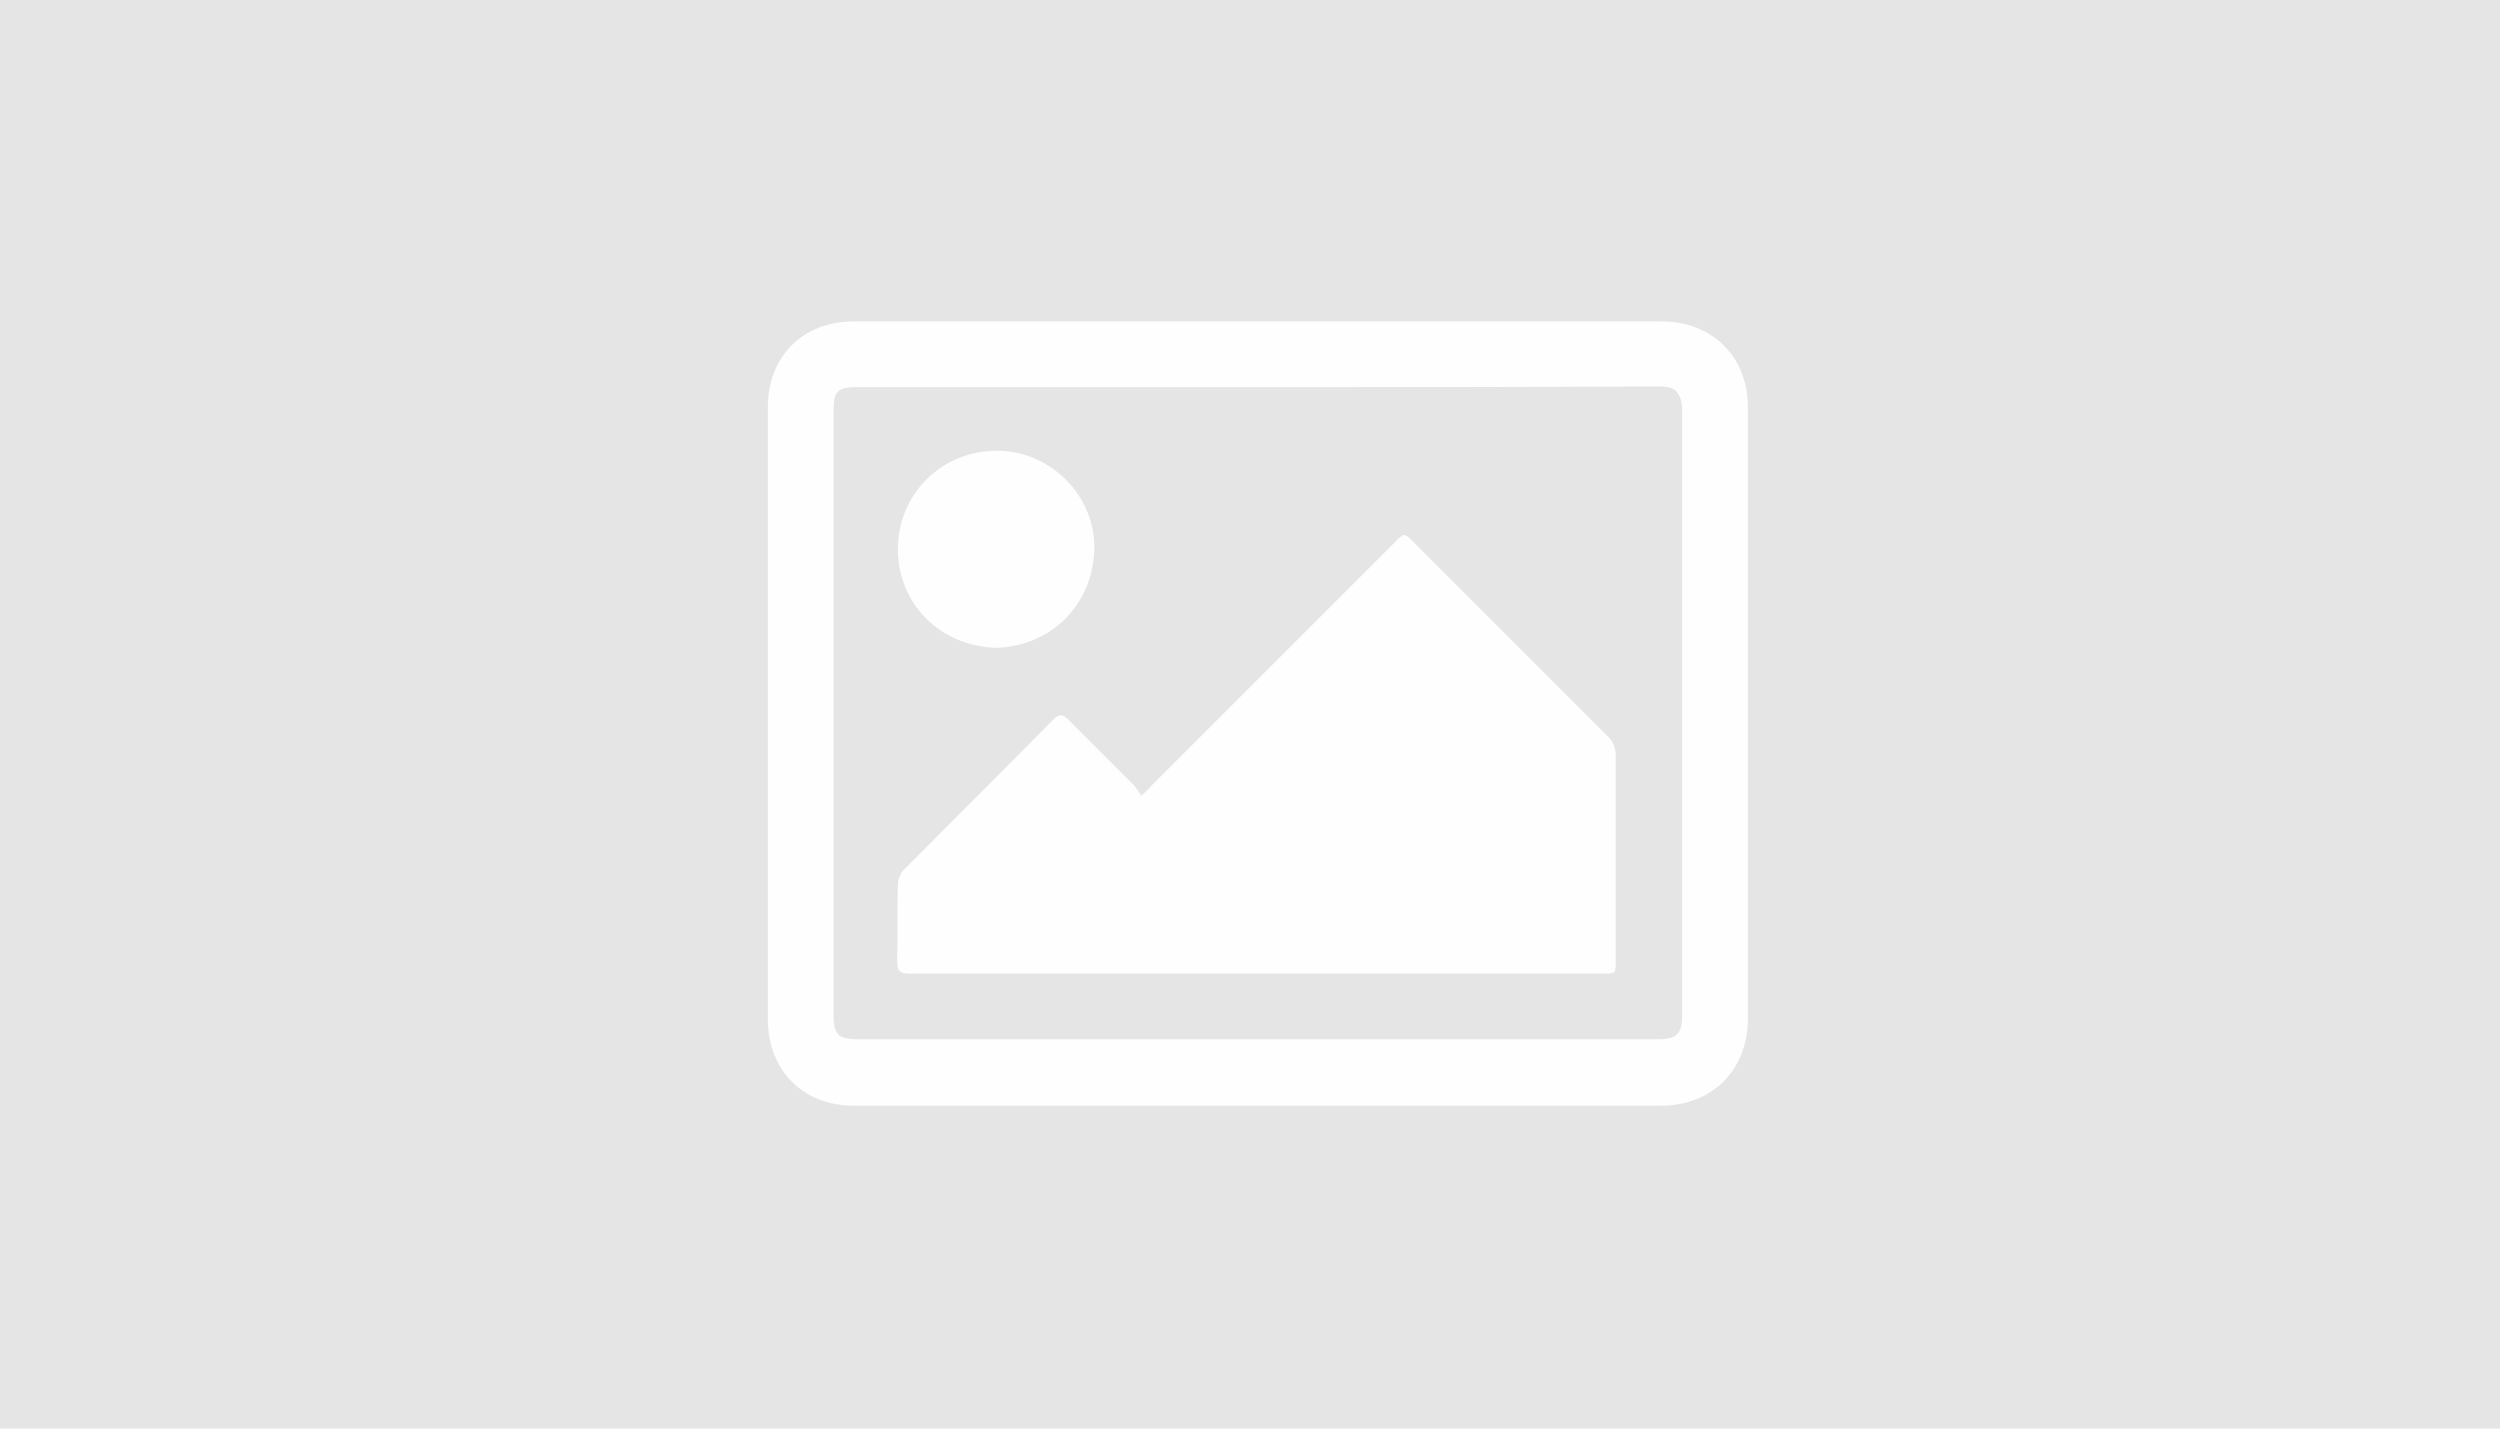 <?xml version="1.0" encoding="utf-8"?>
<!-- Generator: Adobe Illustrator 21.1.0, SVG Export Plug-In . SVG Version: 6.00 Build 0)  -->
<svg version="1.1" id="Layer_1" xmlns="http://www.w3.org/2000/svg" xmlns:xlink="http://www.w3.org/1999/xlink" x="0px" y="0px"
	 viewBox="0 0 350 200" style="enable-background:new 0 0 350 200;" xml:space="preserve">
<style type="text/css">
	.st0{fill:#E5E5E5;}
	.st1{fill:#FEFEFE;}
</style>
<rect class="st0" width="350" height="200"/>
<g id="m1pPp8.tif">
	<g>
		<g>
			<path class="st1" d="M176,45c18.9,0,37.8,0,56.7,0c7,0,12,5,12,11.9c0,28.6,0,57.2,0,85.7c0,7.2-5,12.2-12.2,12.2
				c-37.7,0-75.3,0-113,0c-7.1,0-12-5-12-12.1c0-28.6,0-57.2,0-85.7c0-7.1,4.9-12,12-12C138.3,45,157.1,45,176,45z M175.9,54.2
				c-18.7,0-37.4,0-56,0c-2.6,0-3.2,0.6-3.2,3.2c0,28.2,0,56.5,0,84.7c0,2.8,0.7,3.4,3.5,3.4c37.3,0,74.6,0,111.8,0
				c2.8,0,3.5-0.7,3.5-3.5c0-18.7,0-37.4,0-56c0-9.6,0-19.2,0-28.8c0-0.9-0.3-1.9-0.9-2.5c-0.5-0.5-1.6-0.6-2.4-0.6
				C213.4,54.2,194.6,54.2,175.9,54.2z"/>
			<path class="st1" d="M159.8,111.4c0.7-0.7,1.1-1,1.4-1.4c11.4-11.4,22.8-22.8,34.2-34.2c1.2-1.2,1.2-1.2,2.4,0
				c9.1,9.1,18.2,18.2,27.3,27.3c0.8,0.8,1.1,1.6,1.1,2.7c0,9.6,0,19.2,0,28.8c0,1.7,0,1.7-1.7,1.7c-32.4,0-64.8,0-97.2,0
				c-1.3,0-1.7-0.4-1.7-1.7c0.1-3.6,0-7.2,0.1-10.7c0-0.8,0.4-1.7,0.9-2.2c7-7,14-14,20.9-21c0.8-0.8,1.3-0.7,2,0
				c3.1,3.1,6.2,6.2,9.3,9.3C159.2,110.4,159.4,110.9,159.8,111.4z"/>
			<path class="st1" d="M139.4,90.7c-7.9-0.3-13.7-6.2-13.7-13.9c0.1-7.9,6.3-13.7,13.9-13.7c7.5,0,13.8,6.4,13.6,13.8
				C153,84.8,147,90.5,139.4,90.7z"/>
		</g>
	</g>
</g>
</svg>
